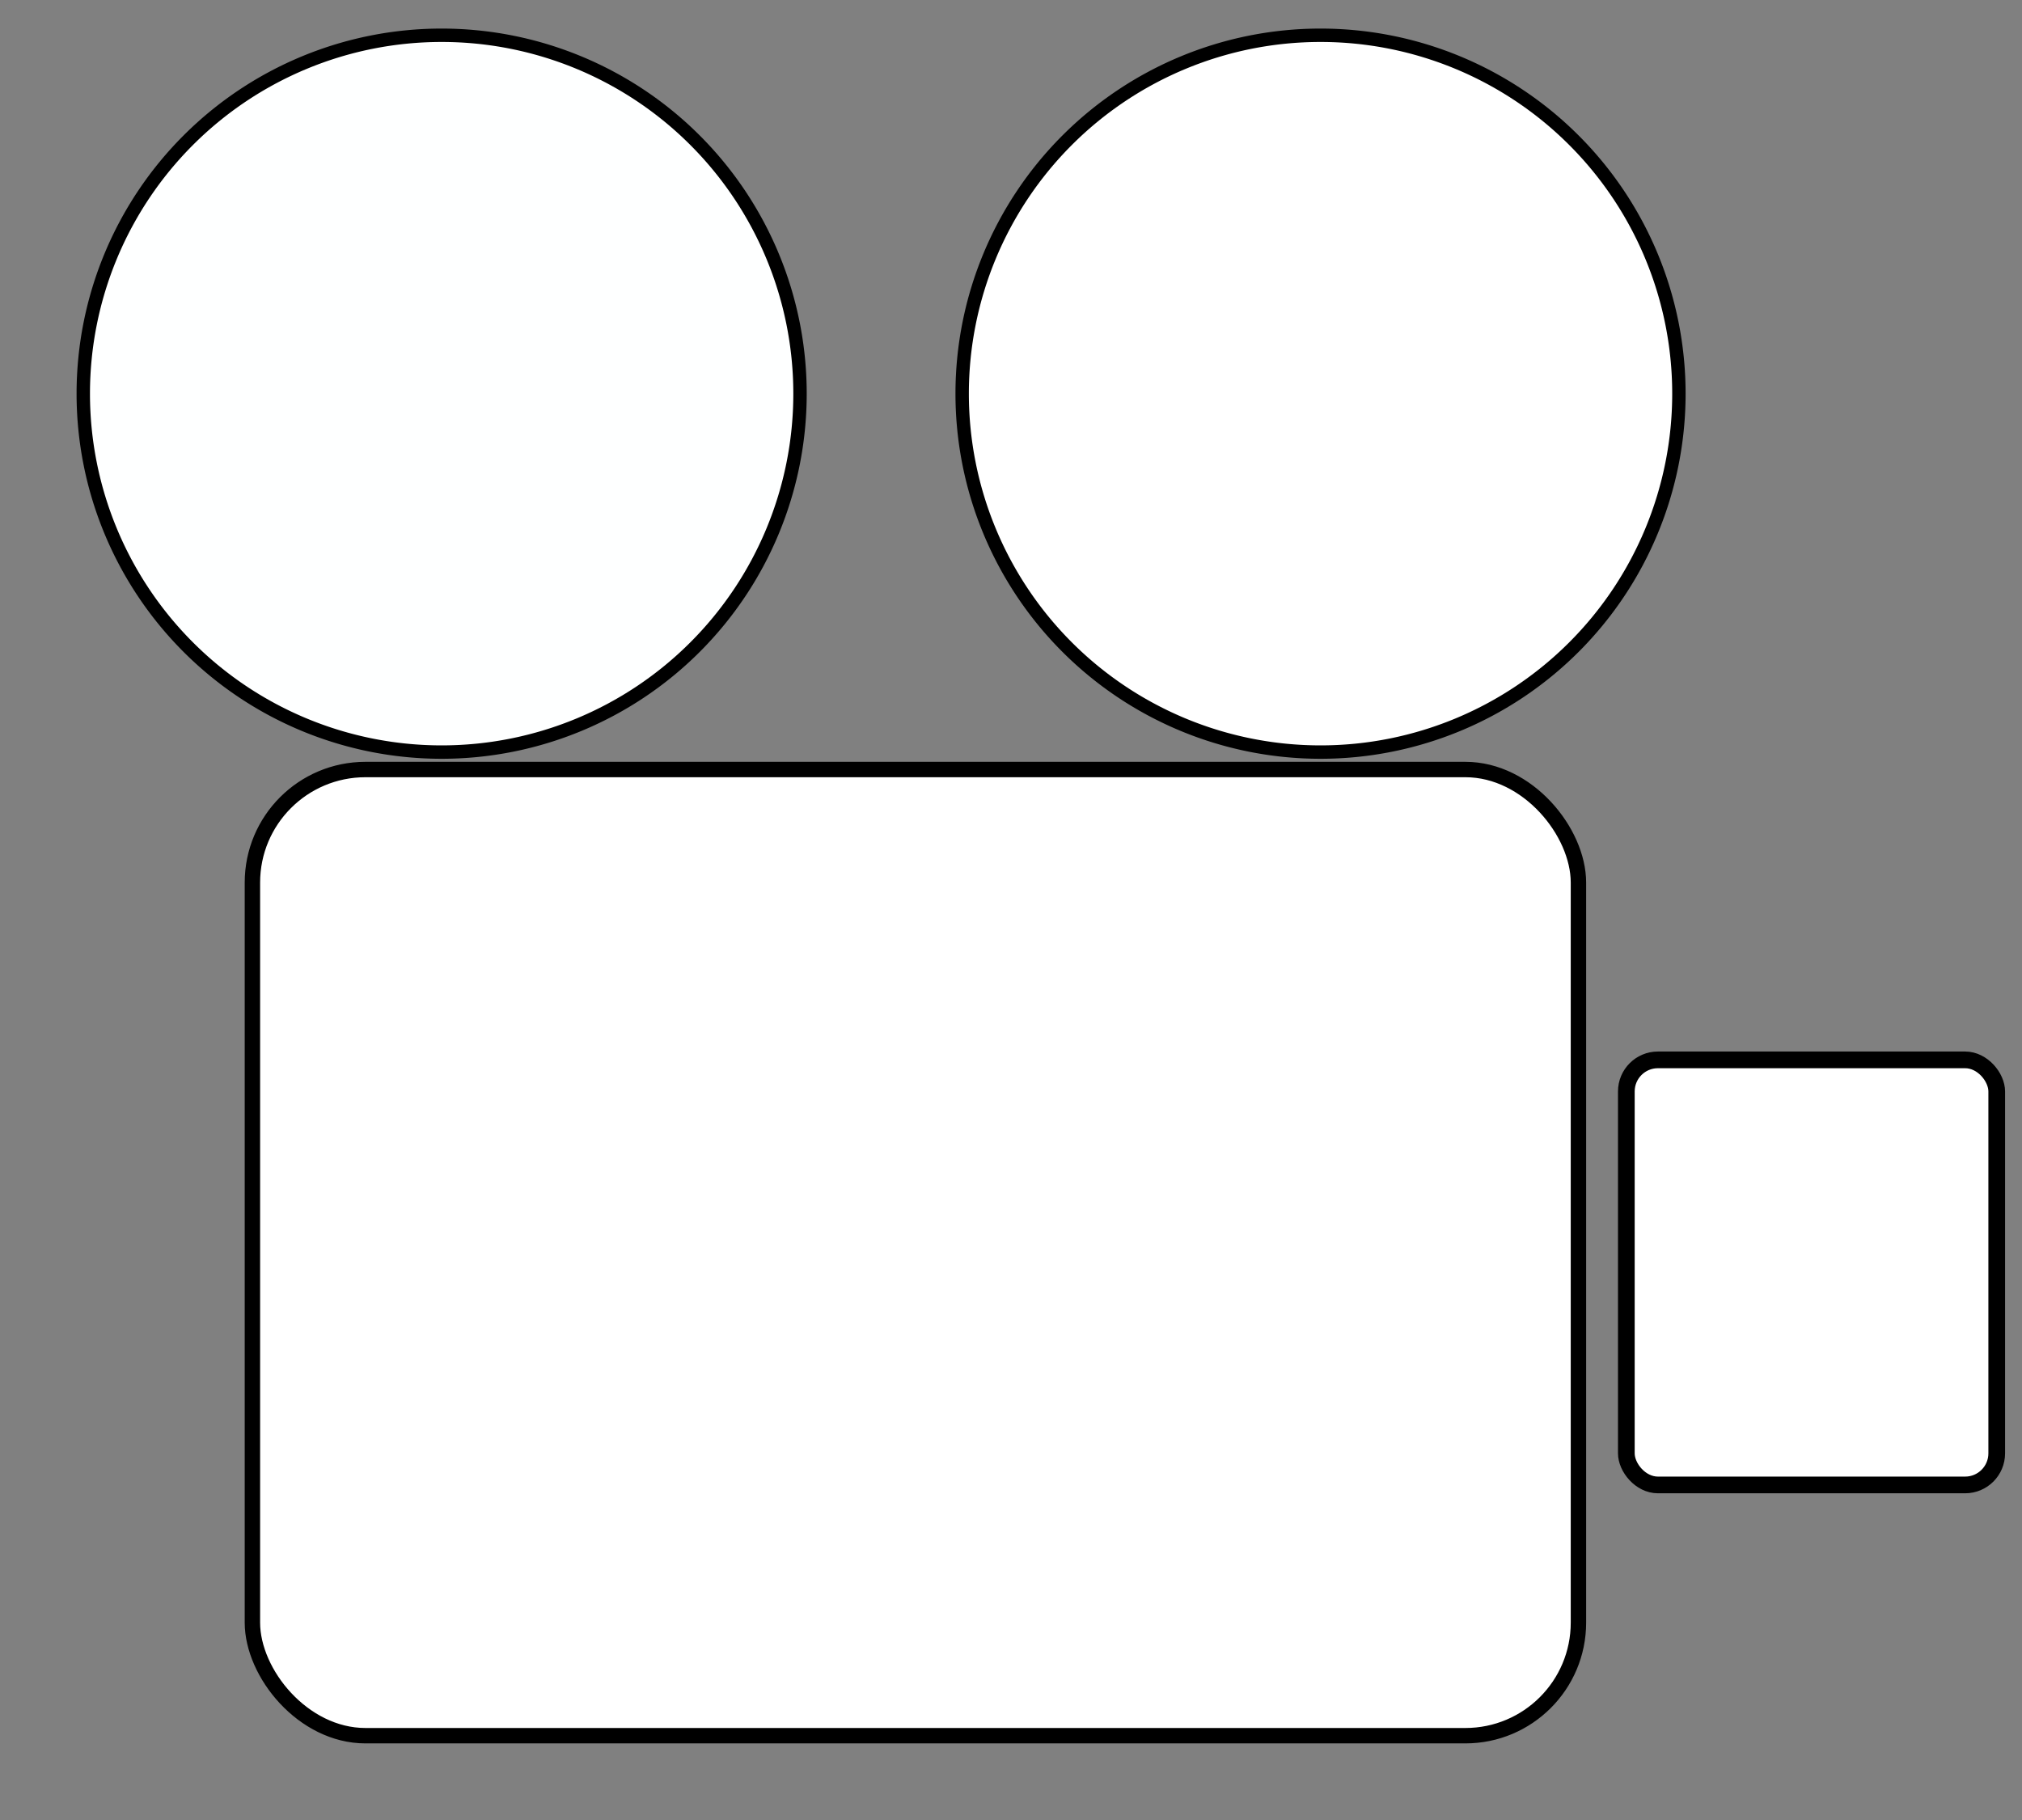 <?xml version="1.0" encoding="UTF-8" standalone="no"?>
<svg
   xmlns:dc="http://purl.org/dc/elements/1.1/"
   xmlns:cc="http://creativecommons.org/ns#"
   xmlns:rdf="http://www.w3.org/1999/02/22-rdf-syntax-ns#"
   xmlns:svg="http://www.w3.org/2000/svg"
   xmlns="http://www.w3.org/2000/svg"
   xmlns:sodipodi="http://sodipodi.sourceforge.net/DTD/sodipodi-0.dtd"
   xmlns:inkscape="http://www.inkscape.org/namespaces/inkscape"
   inkscape:version="1.0 (4035a4fb49, 2020-05-01)"
   inkscape:export-ydpi="90"
   version="1.1"
   inkscape:export-xdpi="90"
   viewBox="0 0 400 360"
   inkscape:export-filename="/Users/andre/Pictures/clipart/video-icon.png"
   sodipodi:docname="video.svg"
   id="svg2">
  <rect x="0" y="0" width="400" height="360" fill="#808080" stroke="none"/>
  <defs
     id="defs4">
    <linearGradient
       id="linearGradient3723">
      <stop
         offset="0"
         style="stop-color:#252525"
         id="stop3725" />
      <stop
         offset=".25"
         style="stop-color:#555555"
         id="stop3737" />
      <stop
         offset=".551"
         style="stop-color:#adadad"
         id="stop3739" />
      <stop
         offset=".742"
         style="stop-color:#646464"
         id="stop3741" />
      <stop
         offset="1"
         style="stop-color:#6f6f6f"
         id="stop3727" />
    </linearGradient>
  </defs>
  <sodipodi:namedview
     inkscape:document-rotation="0"
     inkscape:document-units="px"
     inkscape:pageopacity="0.0"
     inkscape:window-width="1920"
     inkscape:cy="23.725307"
     inkscape:cx="132.82946"
     inkscape:current-layer="layer1"
     borderopacity="1.0"
     showgrid="false"
     inkscape:window-x="-9"
     inkscape:zoom="0.59377856"
     inkscape:window-maximized="1"
     inkscape:window-height="1001"
     pagecolor="#ffffff"
     inkscape:window-y="-9"
     inkscape:pageshadow="2"
     bordercolor="#666666"
     id="base" />
  <g
     transform="translate(-2.691 17.394)"
     inkscape:groupmode="layer"
     inkscape:label="Calque 1"
     id="layer1">
    <rect
       x="52.624"
       y="134.82"
       width="262.32"
       height="191.11"
       rx="22.362"
       style="stroke-dashoffset:2;stroke:#000000;stroke-width:3.046;fill:#ffffff;fill-opacity:1"
       id="rect2816" />
    <rect
       x="324.42"
       y="192.25"
       width="73.271"
       height="84.08"
       rx="6.246"
       style="stroke-dashoffset:2;stroke:#000000;stroke-width:3.302;fill:#ffffff;fill-opacity:1"
       id="rect2845" />
    <path
       sodipodi:cx="46.153847"
       sodipodi:cy="19.028849"
       transform="matrix(1.152 0 0 1.152 36.895 38.554)"
       d="m107.69 19.029a61.538 61.538 0 1 1 -123.08 0 61.538 61.538 0 1 1 123.08 0z"
       sodipodi:type="arc"
       style="stroke-dashoffset:2;stroke:#000000;stroke-width:2.3;fill:#feffff;fill-opacity:1"
       sodipodi:ry="61.53846"
       sodipodi:rx="61.53846"
       id="path3621" />
    <path
       sodipodi:cx="46.153847"
       sodipodi:cy="19.028849"
       transform="matrix(1.152 0 0 1.152 210.76 38.554)"
       d="m107.69 19.029a61.538 61.538 0 1 1 -123.08 0 61.538 61.538 0 1 1 123.08 0z"
       sodipodi:type="arc"
       style="stroke-dashoffset:2;stroke:#000000;stroke-width:2.3;fill:#ffffff;fill-opacity:1"
       sodipodi:ry="61.53846"
       sodipodi:rx="61.53846"
       id="path3721" />
  </g>
</svg>
